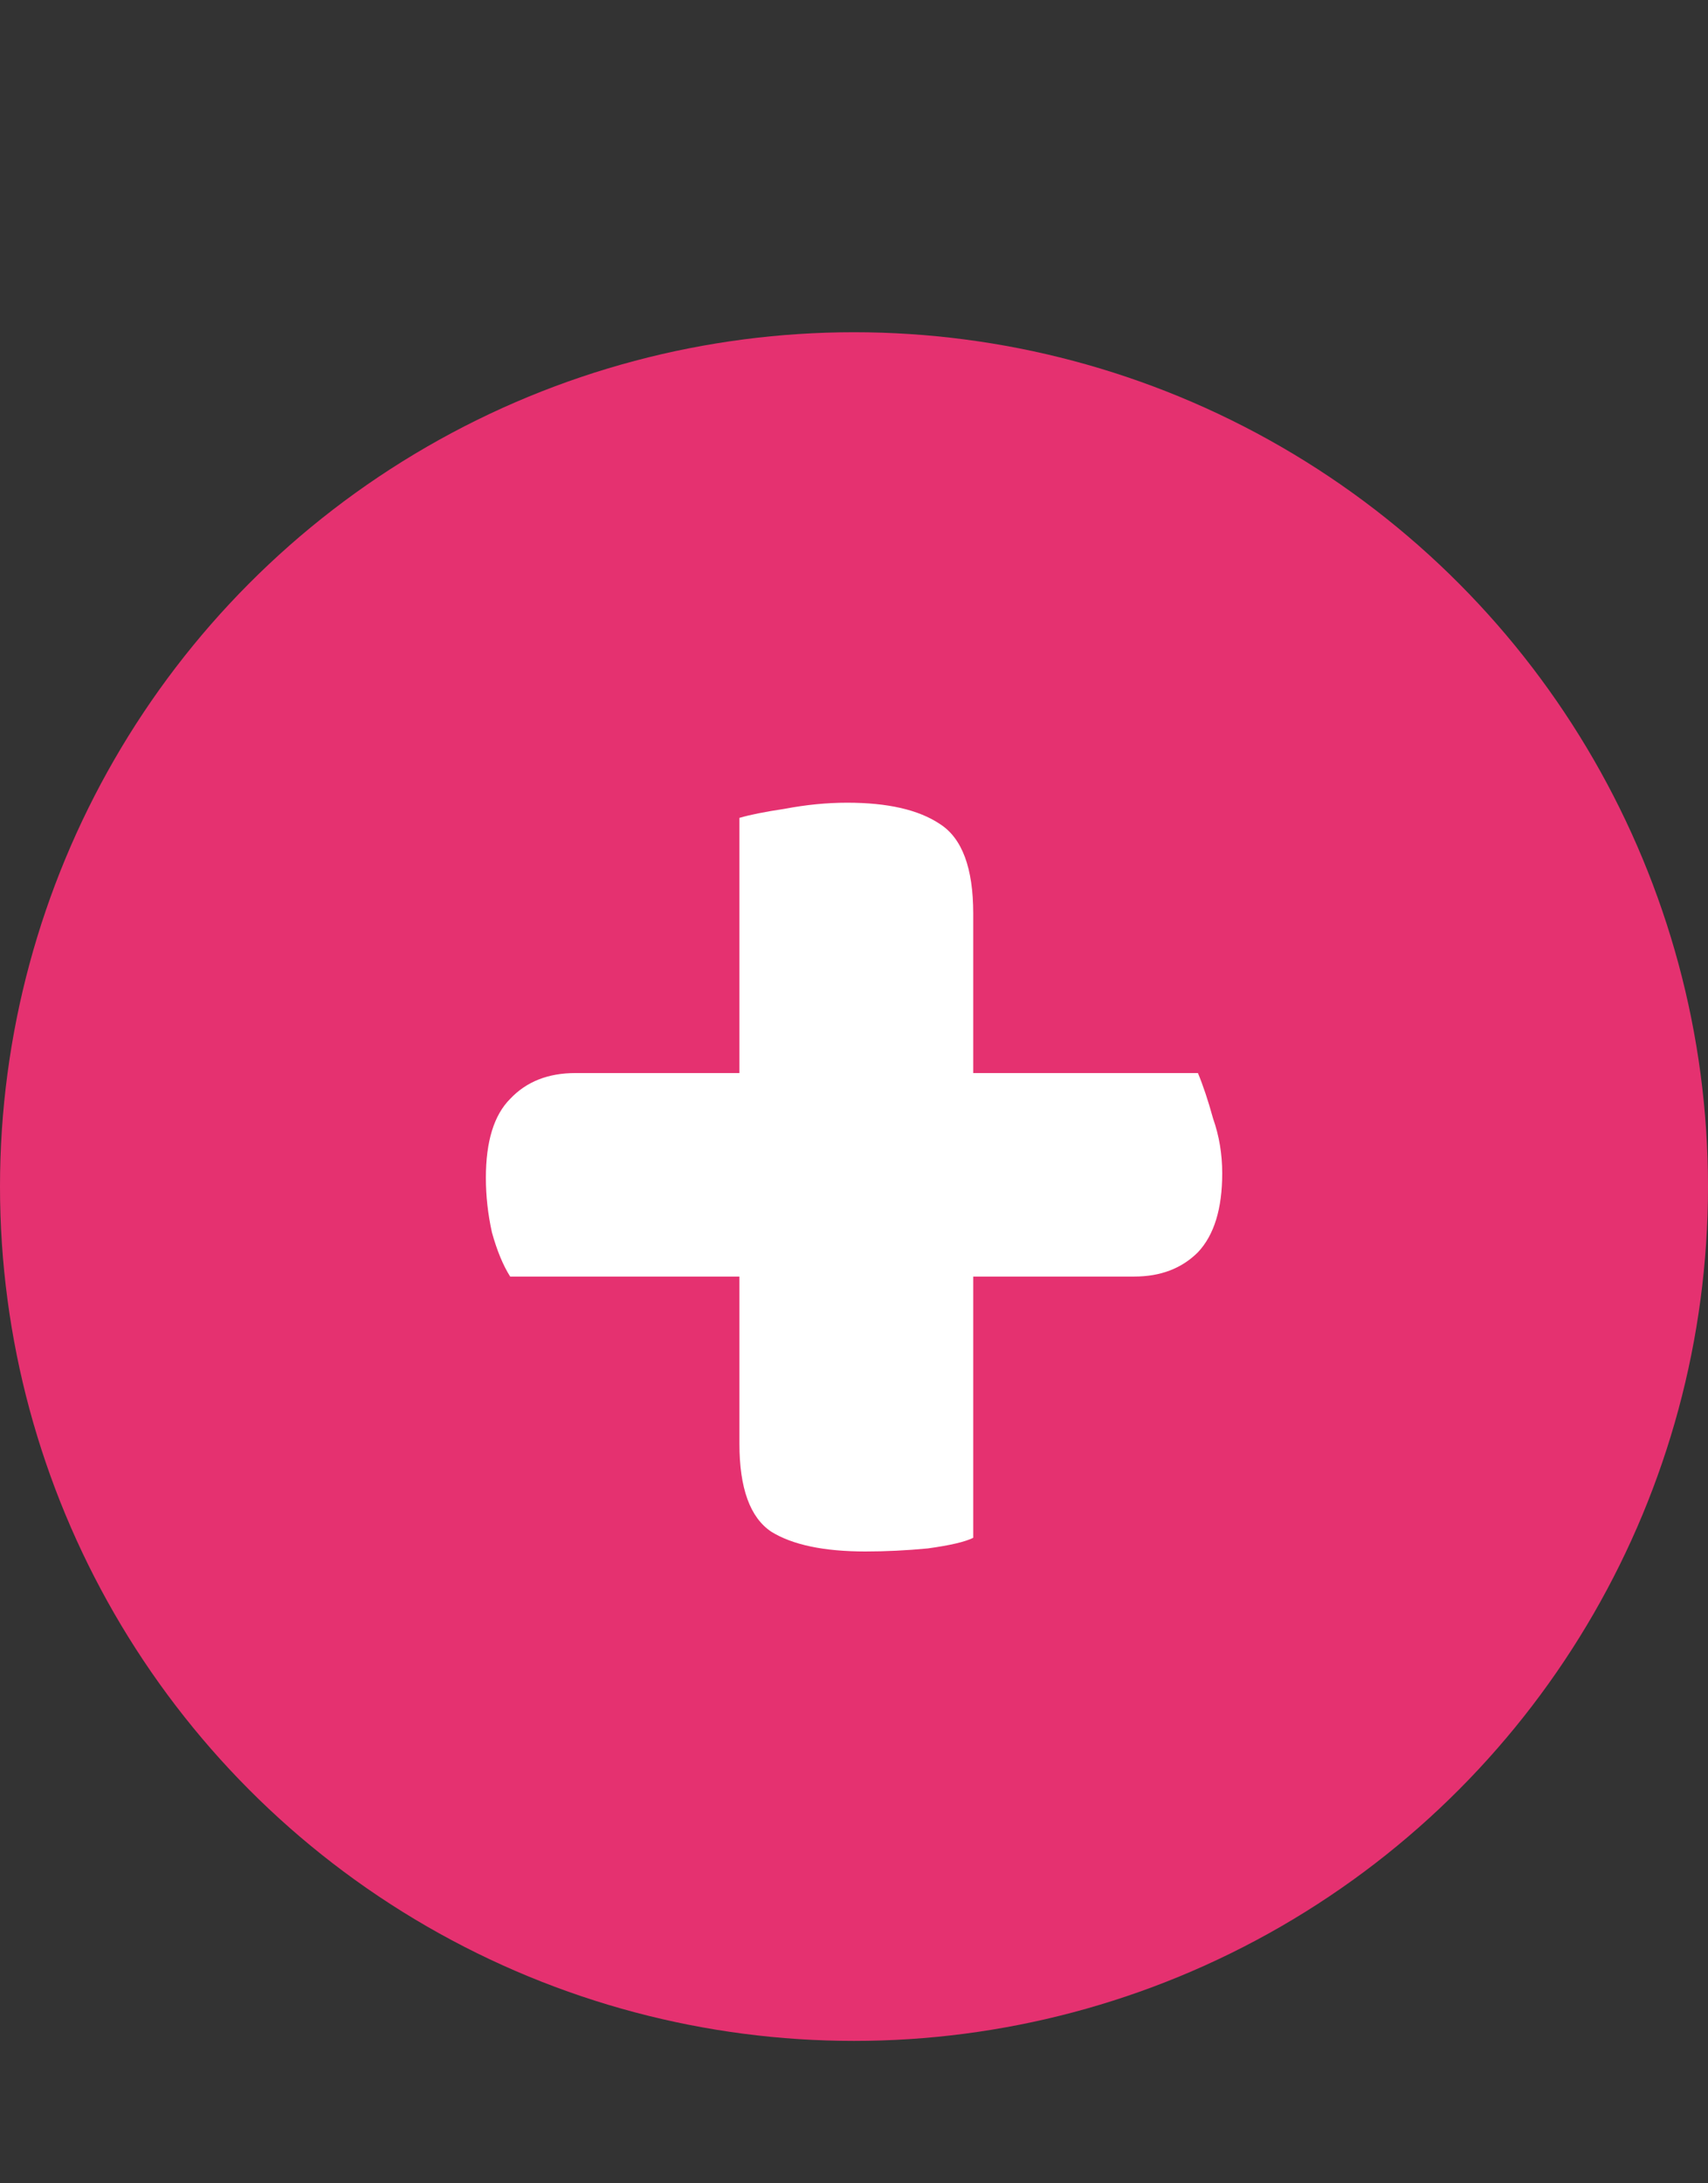 <svg width="36" height="46" viewBox="0 0 36 46" fill="none" xmlns="http://www.w3.org/2000/svg">
<rect x="0" y="0" width="36" height="46" fill="#333333" stroke="none"/>
<circle cx="18" cy="25" r="18" fill="#E53170"/>
<path d="M20.513 32.4C20.343 32.485 20.023 32.56 19.553 32.624C19.105 32.667 18.668 32.688 18.241 32.688C17.367 32.688 16.705 32.549 16.257 32.272C15.809 31.973 15.585 31.355 15.585 30.416V26.896H10.753C10.604 26.661 10.476 26.352 10.369 25.968C10.284 25.584 10.241 25.2 10.241 24.816C10.241 24.048 10.412 23.493 10.753 23.152C11.095 22.789 11.553 22.608 12.129 22.608H15.585V17.232C15.799 17.168 16.119 17.104 16.545 17.04C16.993 16.955 17.431 16.912 17.857 16.912C18.711 16.912 19.361 17.061 19.809 17.36C20.279 17.659 20.513 18.288 20.513 19.248V22.608H25.249C25.356 22.864 25.463 23.184 25.569 23.568C25.697 23.931 25.761 24.315 25.761 24.72C25.761 25.467 25.591 26.021 25.249 26.384C24.908 26.725 24.46 26.896 23.905 26.896H20.513V32.4Z" fill="white"/>
</svg>
